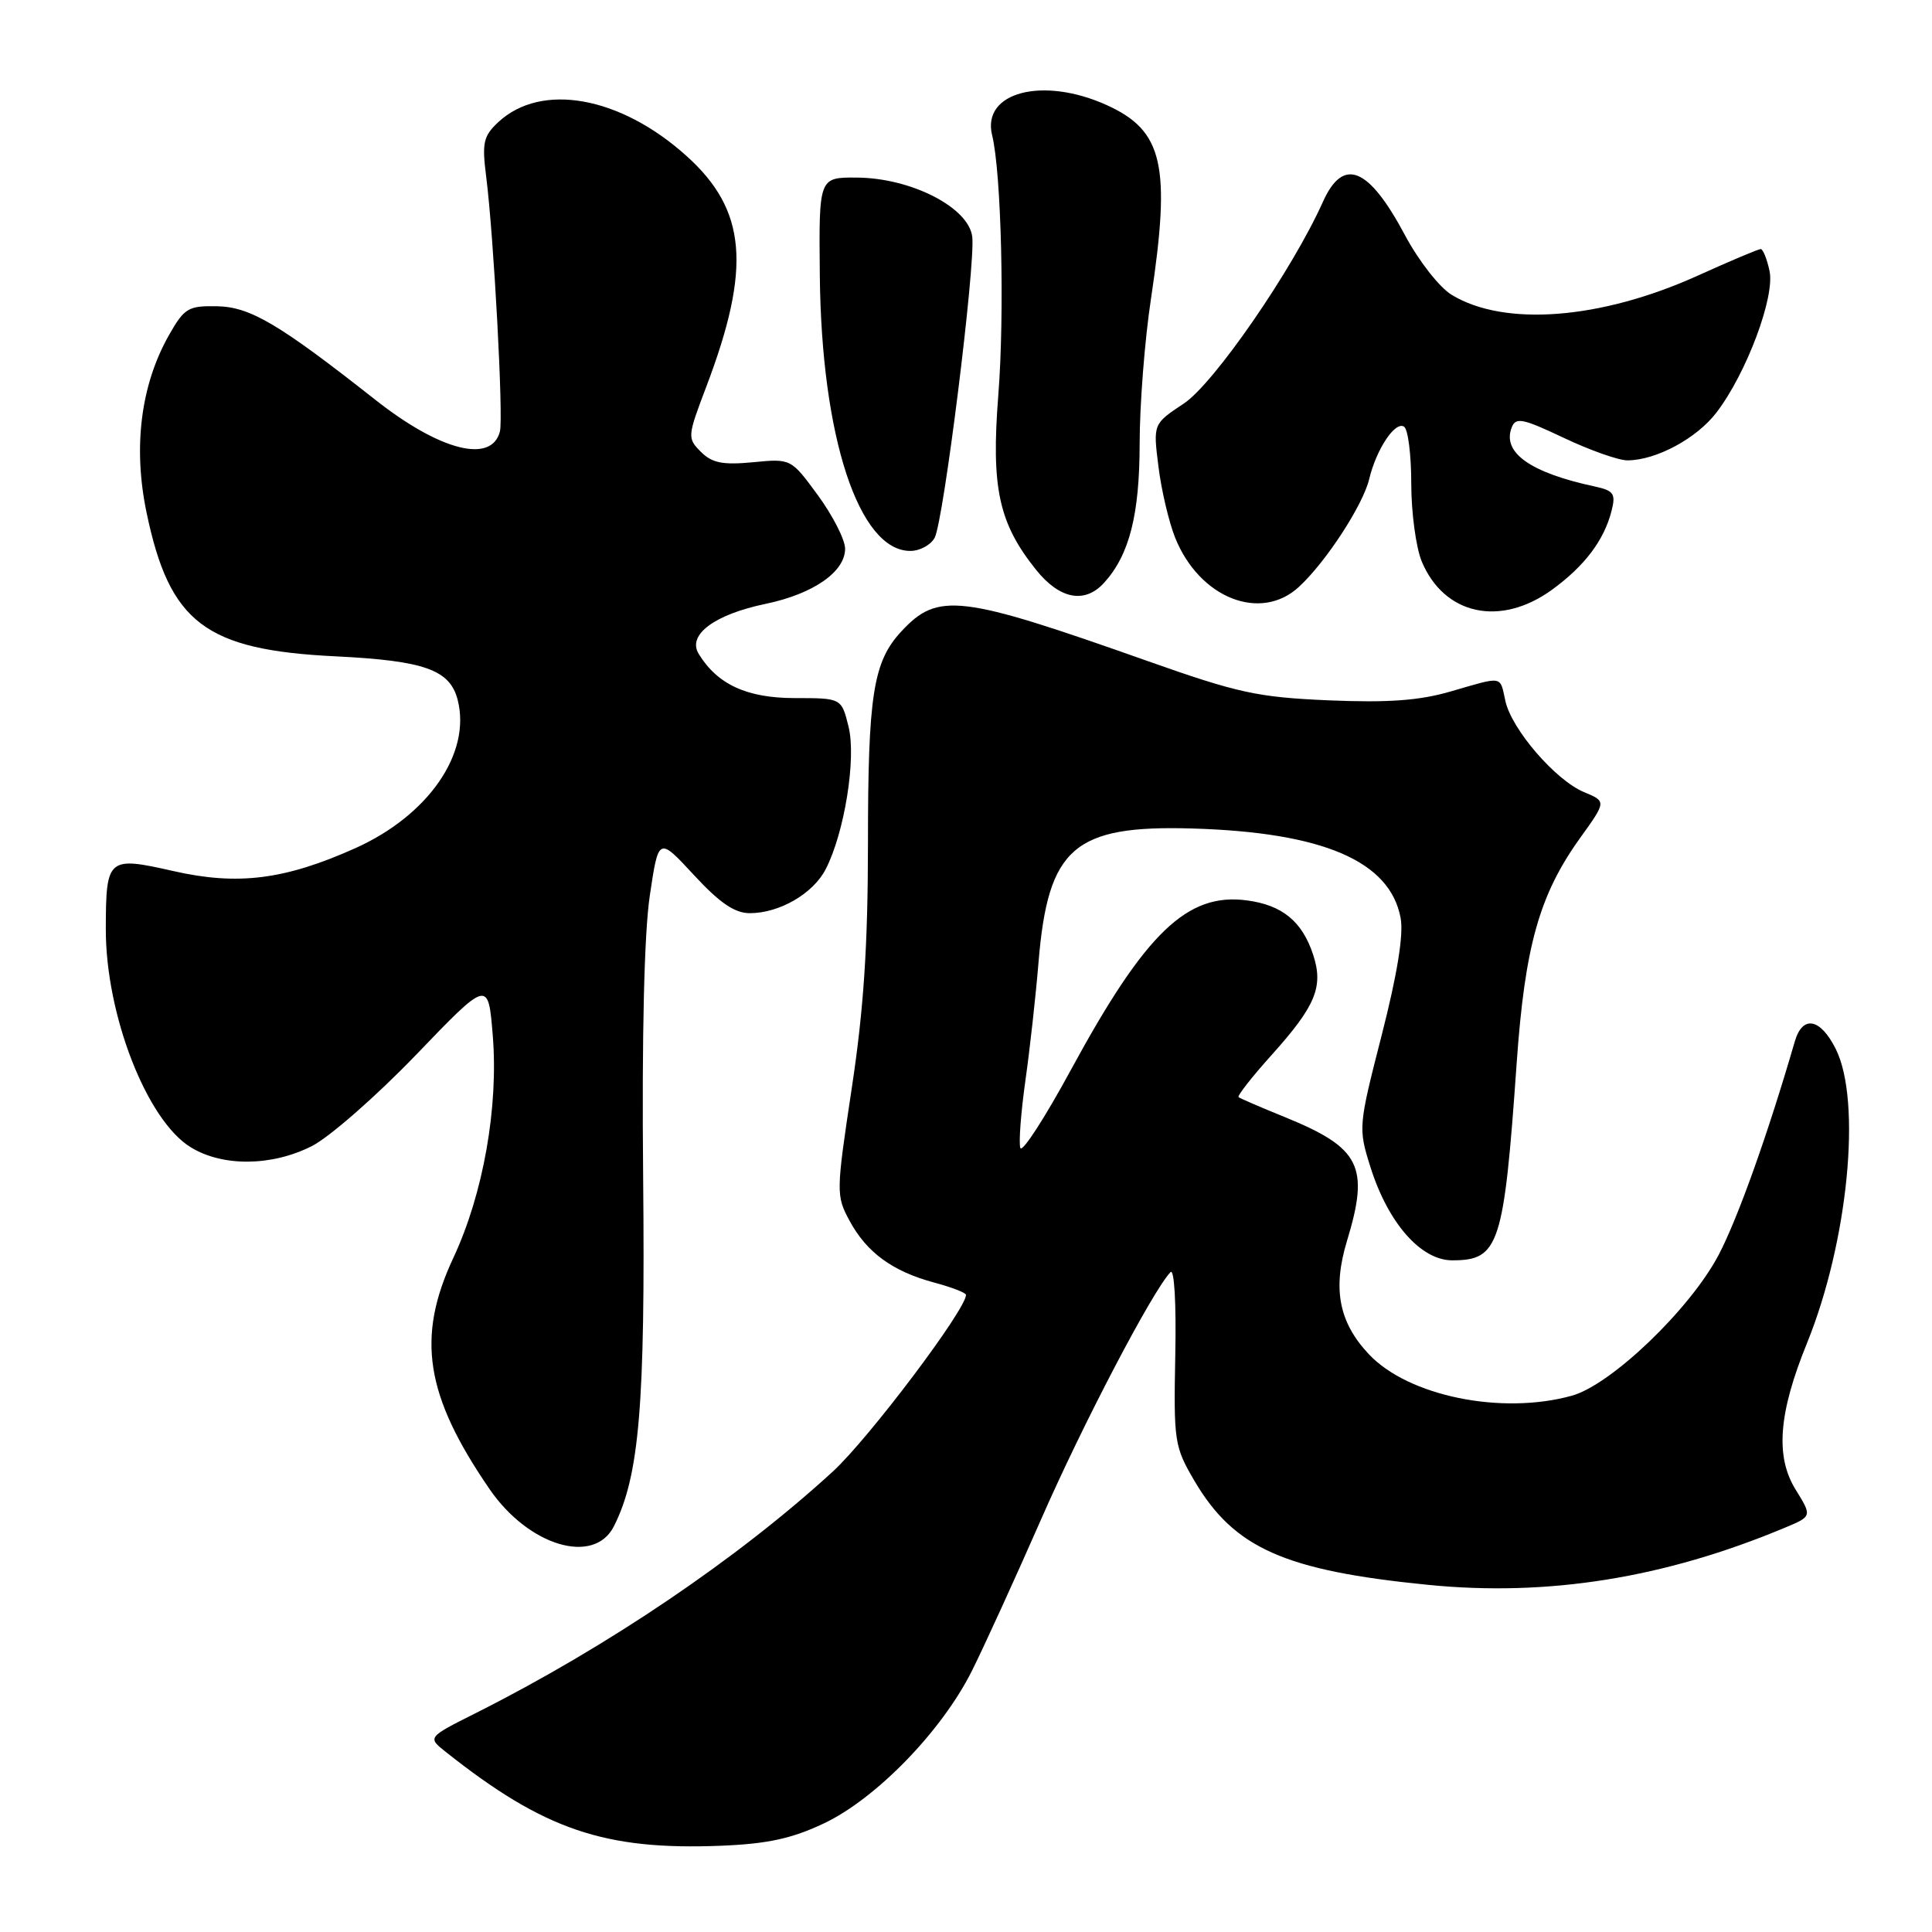 <?xml version="1.0" encoding="UTF-8" standalone="no"?>
<!DOCTYPE svg PUBLIC "-//W3C//DTD SVG 1.1//EN" "http://www.w3.org/Graphics/SVG/1.1/DTD/svg11.dtd" >
<svg xmlns="http://www.w3.org/2000/svg" xmlns:xlink="http://www.w3.org/1999/xlink" version="1.1" viewBox="0 0 256 256">
 <g >
 <path fill="currentColor"
d=" M 109.15 241.62 C 116.08 238.34 124.76 229.41 128.76 221.44 C 130.40 218.17 134.53 209.11 137.96 201.30 C 143.49 188.67 152.68 171.12 155.09 168.57 C 155.60 168.02 155.87 172.64 155.73 179.57 C 155.51 191.01 155.61 191.69 158.27 196.22 C 163.52 205.14 170.19 208.11 189.22 210.00 C 205.12 211.58 220.52 209.11 236.48 202.44 C 240.12 200.92 240.12 200.92 237.93 197.38 C 235.22 193.00 235.66 187.25 239.43 177.99 C 244.88 164.56 246.71 145.93 243.25 139.00 C 241.20 134.90 238.85 134.47 237.82 138.00 C 234.26 150.26 230.26 161.47 227.73 166.28 C 223.95 173.47 213.50 183.49 208.27 184.94 C 198.97 187.52 186.62 185.00 181.39 179.45 C 177.41 175.23 176.55 170.80 178.48 164.44 C 181.49 154.53 180.27 152.11 170.27 148.03 C 167.09 146.74 164.33 145.55 164.12 145.38 C 163.91 145.22 165.88 142.70 168.49 139.80 C 174.34 133.29 175.40 130.74 173.99 126.48 C 172.54 122.09 169.91 119.93 165.24 119.31 C 157.32 118.24 151.78 123.57 141.93 141.71 C 138.46 148.11 135.43 152.79 135.20 152.11 C 134.97 151.42 135.28 147.41 135.87 143.18 C 136.47 138.96 137.25 131.90 137.61 127.50 C 138.87 112.29 142.29 109.32 158.00 109.78 C 175.31 110.29 184.18 114.10 185.59 121.64 C 186.00 123.82 185.15 129.09 183.08 137.17 C 179.99 149.23 179.97 149.49 181.58 154.61 C 183.91 162.03 188.26 167.00 192.42 167.00 C 198.64 167.00 199.27 165.08 200.97 140.82 C 202.06 125.35 203.98 118.55 209.37 111.04 C 212.86 106.19 212.86 106.19 209.89 104.96 C 206.12 103.39 200.30 96.65 199.47 92.88 C 198.73 89.49 199.25 89.58 192.23 91.62 C 188.07 92.83 183.96 93.13 176.08 92.80 C 166.62 92.39 164.07 91.84 152.00 87.57 C 127.16 78.78 124.28 78.43 119.42 83.68 C 115.70 87.69 115.01 92.08 115.01 111.78 C 115.00 125.34 114.45 133.71 112.86 144.20 C 110.78 157.98 110.78 158.43 112.56 161.74 C 114.83 165.95 118.24 168.45 123.76 169.94 C 126.09 170.56 128.00 171.30 128.00 171.58 C 128.00 173.52 115.12 190.61 110.36 194.98 C 97.79 206.51 80.48 218.22 63.07 226.98 C 56.63 230.21 56.63 230.21 59.07 232.14 C 72.08 242.46 80.09 245.19 95.55 244.57 C 101.70 244.32 104.92 243.62 109.15 241.62 Z  M 81.34 202.25 C 84.72 195.57 85.51 186.15 85.22 156.00 C 85.04 137.20 85.36 123.67 86.10 118.69 C 87.26 110.88 87.26 110.88 91.94 115.94 C 95.37 119.65 97.35 121.00 99.36 121.00 C 103.27 121.00 107.73 118.42 109.40 115.19 C 111.89 110.38 113.48 100.51 112.44 96.30 C 111.50 92.50 111.50 92.50 105.33 92.50 C 98.98 92.50 95.06 90.70 92.58 86.64 C 91.04 84.12 94.67 81.42 101.47 80.01 C 107.79 78.69 112.01 75.75 111.98 72.68 C 111.96 71.48 110.34 68.31 108.38 65.63 C 104.81 60.76 104.81 60.76 99.77 61.25 C 95.76 61.63 94.35 61.35 92.87 59.87 C 91.06 58.06 91.08 57.84 93.58 51.26 C 99.59 35.43 98.94 27.83 90.95 20.65 C 82.17 12.75 71.73 10.88 66.03 16.18 C 64.05 18.03 63.85 18.91 64.42 23.39 C 65.43 31.33 66.72 55.31 66.24 57.18 C 65.13 61.47 58.32 59.74 49.74 52.98 C 36.98 42.93 33.17 40.67 28.77 40.58 C 24.94 40.51 24.43 40.81 22.38 44.42 C 18.65 51.02 17.61 59.25 19.42 67.92 C 22.47 82.54 27.19 86.13 44.50 86.97 C 56.27 87.55 59.63 88.75 60.65 92.76 C 62.44 99.83 56.77 108.03 47.10 112.38 C 37.74 116.58 31.50 117.36 22.97 115.42 C 14.28 113.45 14.04 113.65 14.02 123.07 C 13.99 134.43 19.45 148.48 25.29 152.03 C 29.51 154.61 35.99 154.55 41.29 151.88 C 43.61 150.72 49.82 145.28 55.10 139.80 C 64.69 129.82 64.69 129.82 65.29 137.16 C 66.07 146.69 64.04 158.18 60.08 166.65 C 55.13 177.22 56.34 184.91 64.90 197.36 C 70.07 204.86 78.71 207.44 81.34 202.25 Z  M 205.64 78.15 C 209.98 75.00 212.57 71.56 213.55 67.65 C 214.11 65.43 213.82 65.01 211.35 64.47 C 202.77 62.63 199.03 59.98 200.30 56.66 C 200.84 55.25 201.72 55.42 207.21 58.02 C 210.67 59.66 214.46 61.00 215.63 61.00 C 219.42 61.00 224.82 58.10 227.45 54.65 C 231.43 49.44 235.22 39.29 234.47 35.89 C 234.13 34.30 233.60 33.00 233.30 33.00 C 233.00 33.00 229.21 34.60 224.88 36.56 C 212.08 42.33 199.34 43.32 192.36 39.07 C 190.73 38.08 187.99 34.58 186.16 31.15 C 181.34 22.11 177.98 20.75 175.29 26.75 C 171.26 35.74 160.85 50.84 156.85 53.48 C 152.79 56.17 152.79 56.17 153.50 61.82 C 153.88 64.92 154.88 69.16 155.71 71.24 C 158.92 79.25 167.04 82.47 172.13 77.75 C 175.71 74.44 180.59 66.94 181.42 63.50 C 182.37 59.53 184.85 55.79 186.04 56.53 C 186.57 56.85 187.00 60.26 187.00 64.09 C 187.00 67.93 187.63 72.57 188.39 74.40 C 191.36 81.49 198.79 83.11 205.64 78.15 Z  M 146.31 77.21 C 149.65 73.52 151.00 68.22 151.01 58.78 C 151.01 53.68 151.68 45.04 152.51 39.59 C 155.17 21.90 154.13 17.33 146.68 13.94 C 138.19 10.08 130.06 12.20 131.46 17.91 C 132.69 22.89 133.13 41.59 132.28 52.37 C 131.32 64.64 132.33 69.32 137.29 75.51 C 140.42 79.41 143.75 80.04 146.31 77.21 Z  M 123.85 71.25 C 125.04 68.99 129.26 35.18 128.83 31.39 C 128.39 27.50 120.73 23.57 113.51 23.53 C 108.50 23.50 108.50 23.50 108.63 36.50 C 108.84 57.90 113.80 73.00 120.62 73.00 C 121.89 73.00 123.34 72.21 123.85 71.25 Z "/>
</g>
</svg>